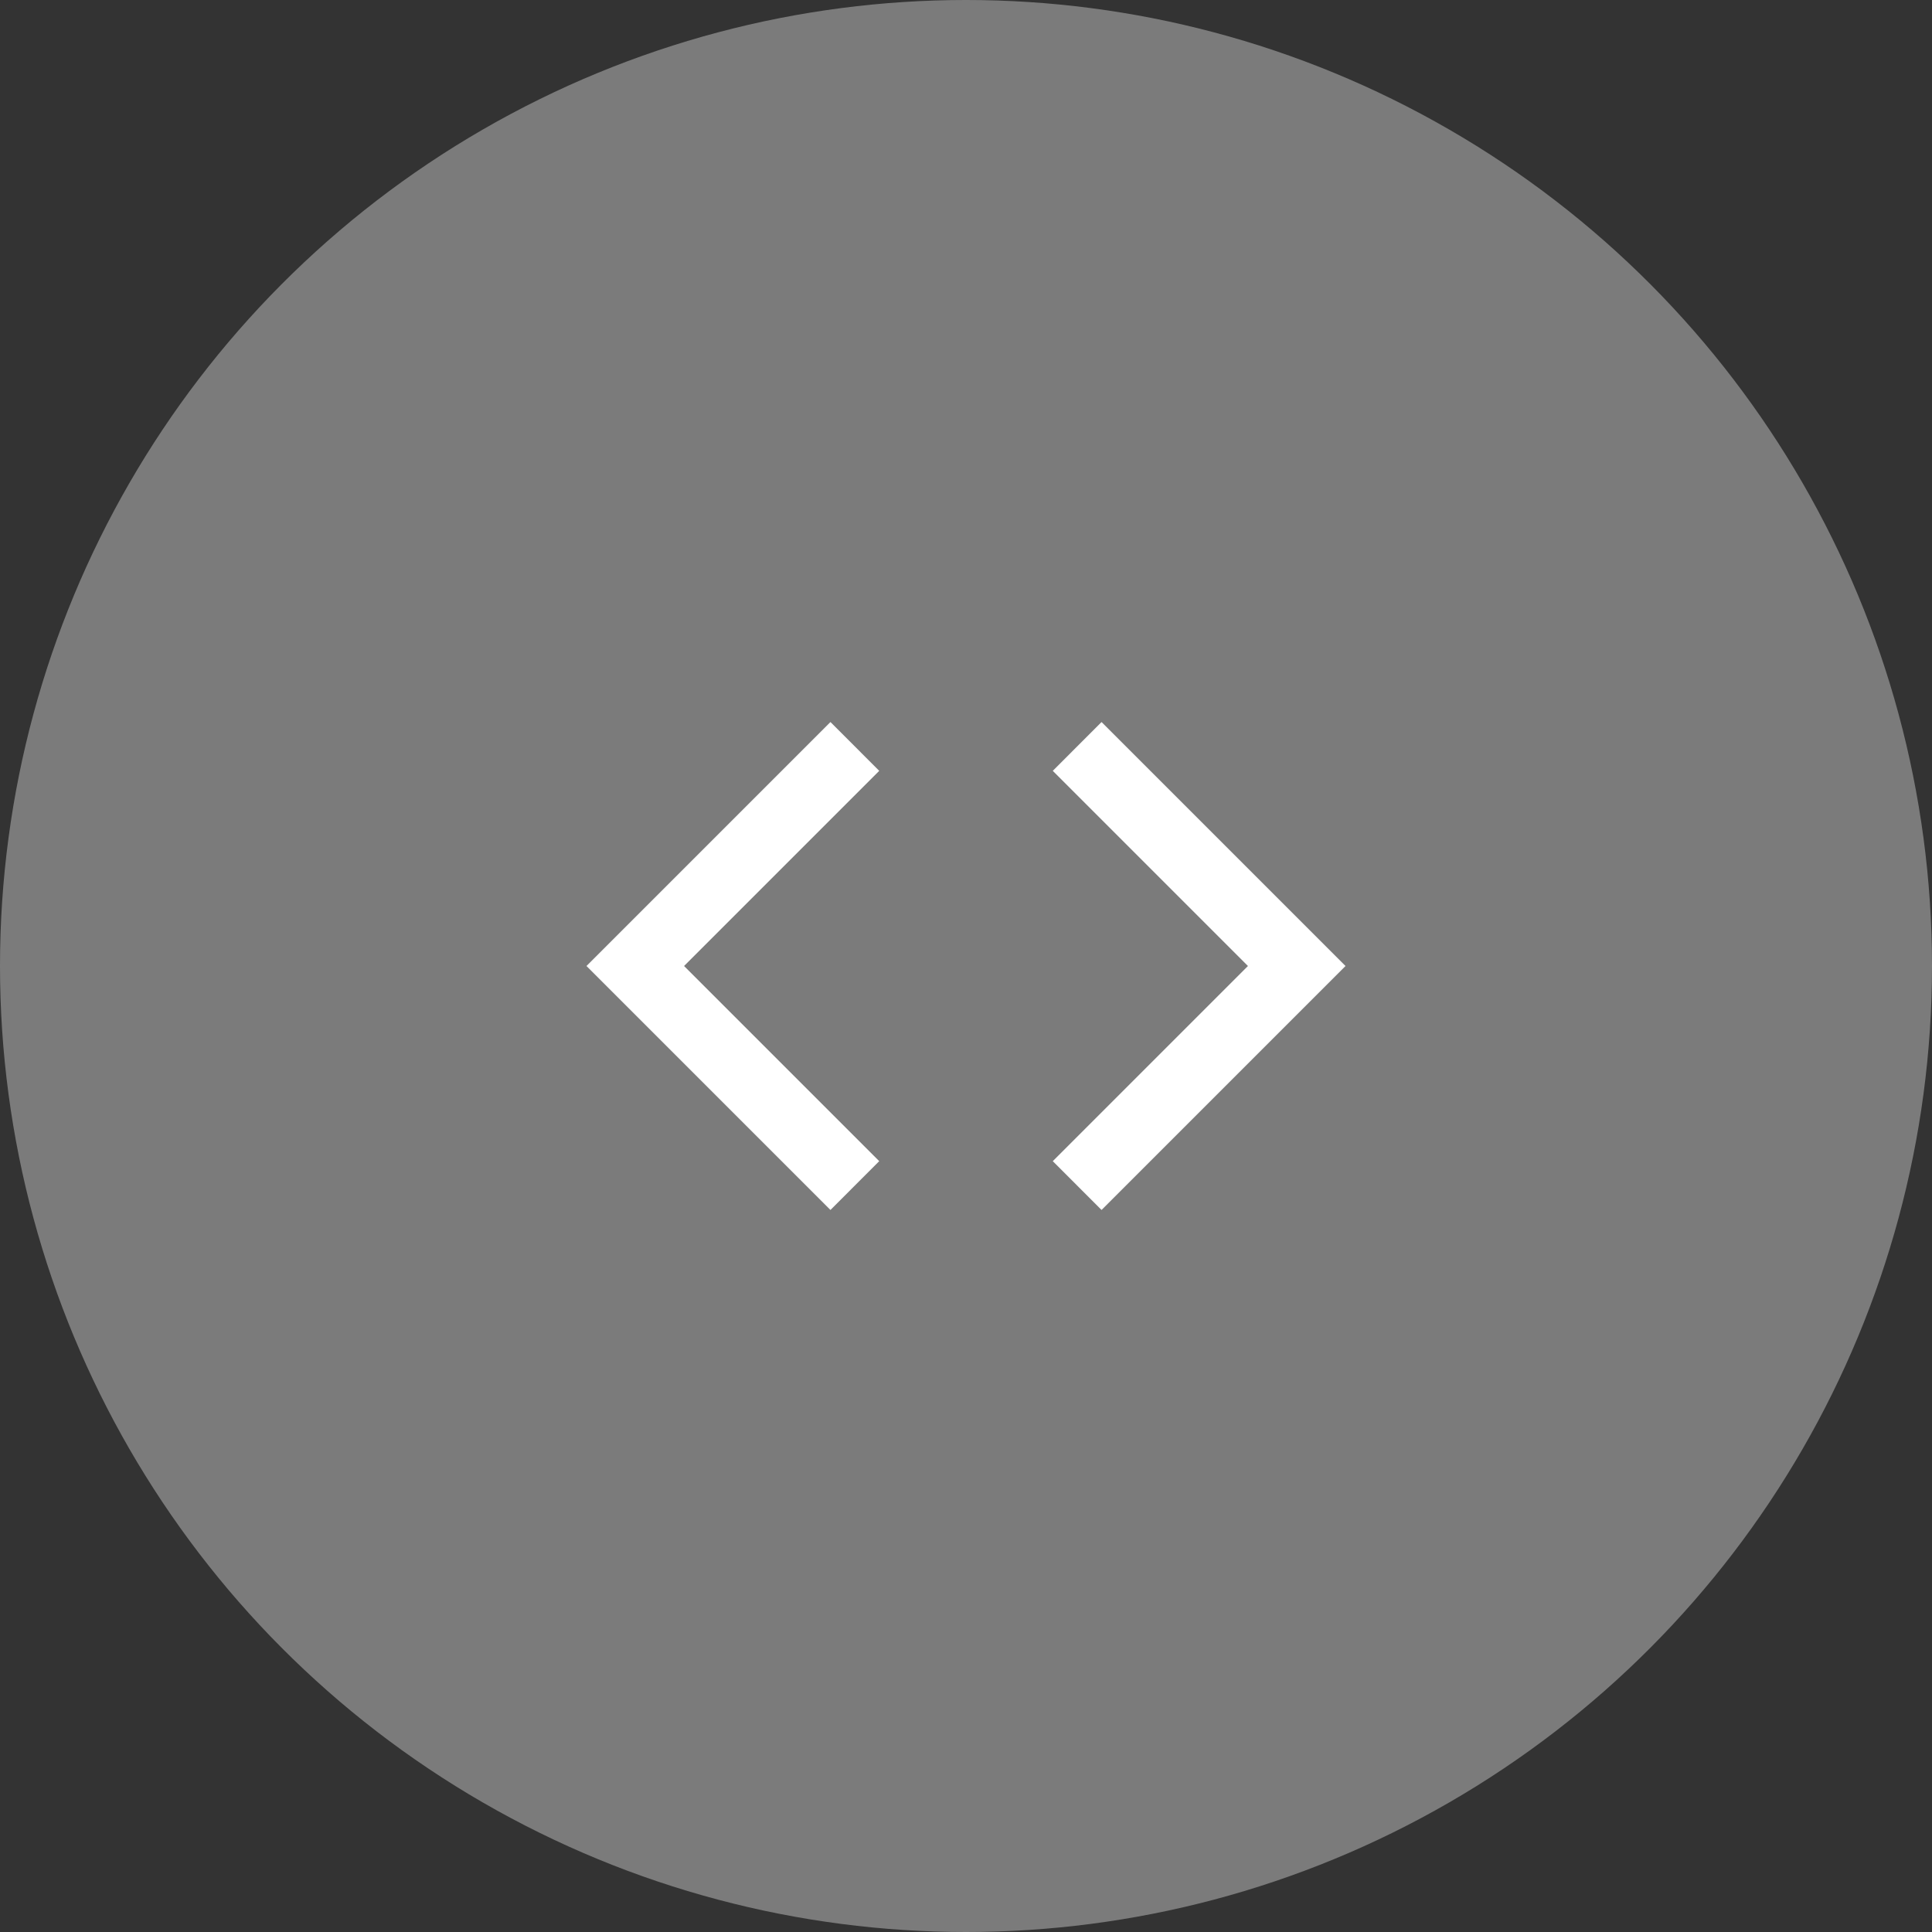 <svg width="70" height="70" fill="none" xmlns="http://www.w3.org/2000/svg"><rect width="100%" height="100%" fill="#333333" stroke="none"/><circle cx="35" cy="35" r="35" fill="#7B7B7B"/><path d="m48.75 35-8.839 8.839-1.767-1.768L45.215 35l-7.071-7.071 1.767-1.768L48.75 35Zm-23.965 0 7.071 7.071-1.767 1.768L21.25 35l8.839-8.839 1.767 1.768L24.785 35Z" fill="#fff"/></svg>